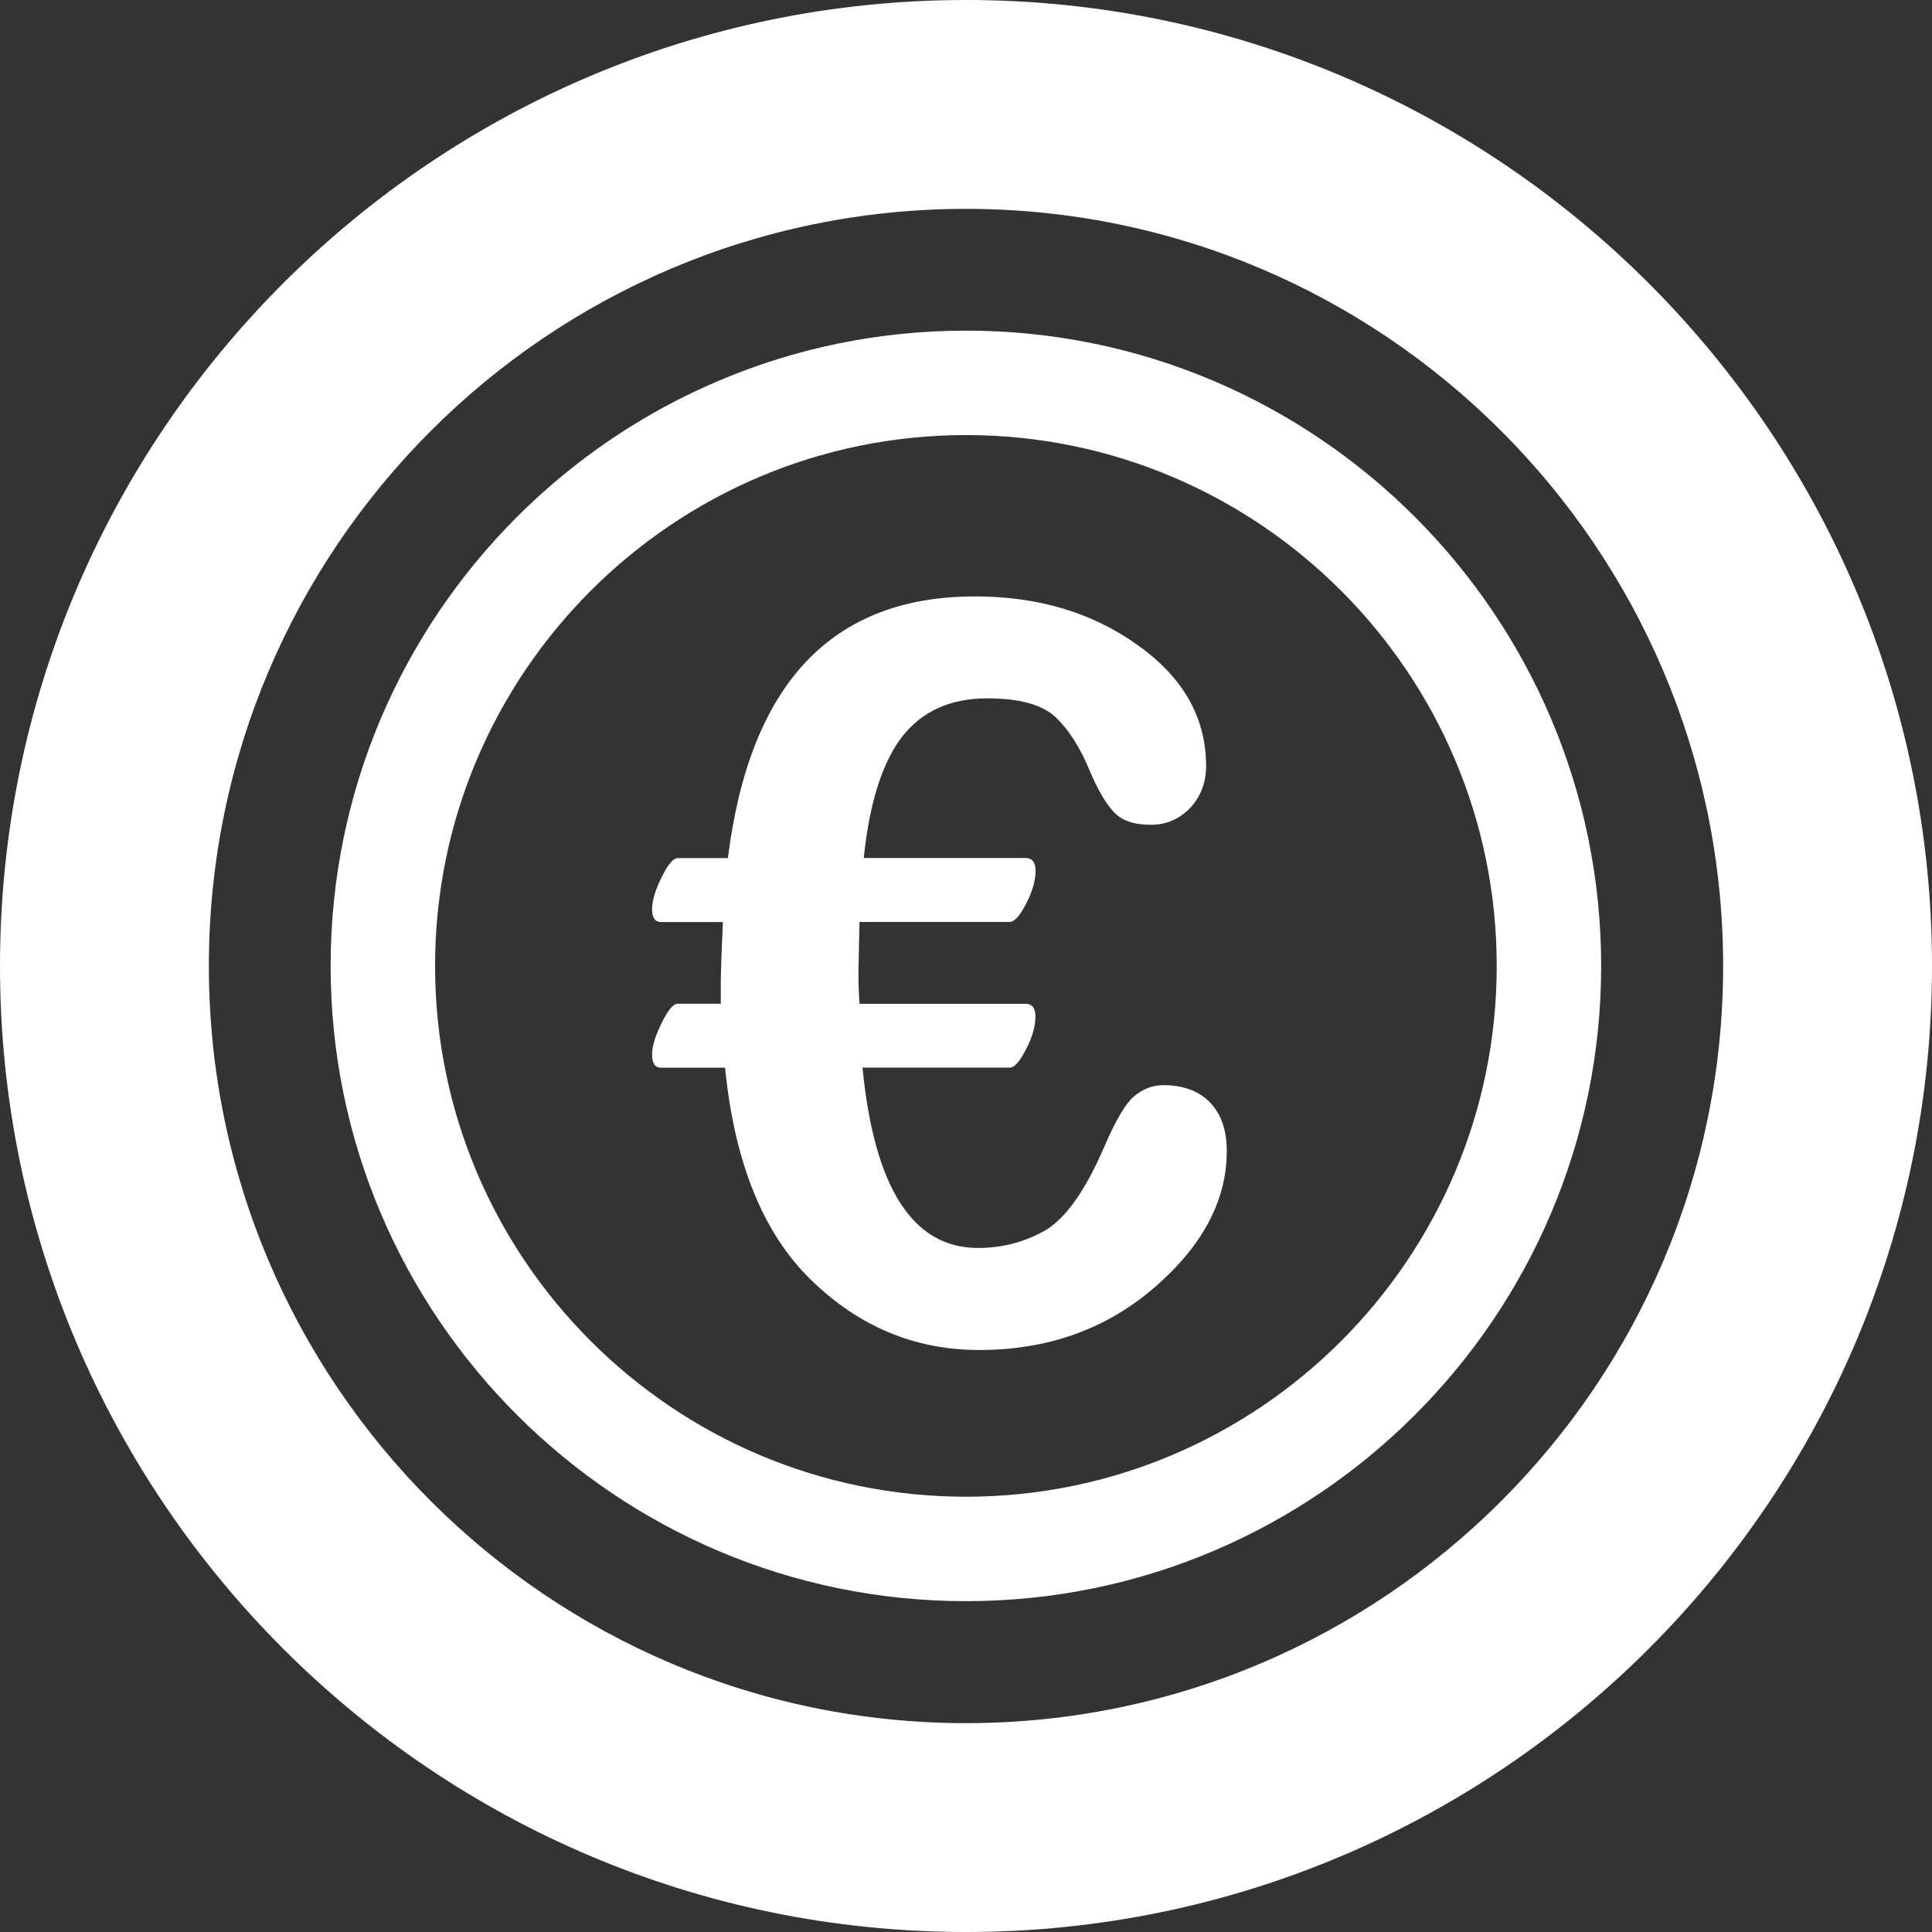 <?xml version="1.0" encoding="utf-8"?>
<!-- Generator: Adobe Illustrator 15.1.0, SVG Export Plug-In . SVG Version: 6.00 Build 0)  -->
<!DOCTYPE svg PUBLIC "-//W3C//DTD SVG 1.1//EN" "http://www.w3.org/Graphics/SVG/1.1/DTD/svg11.dtd">
<svg version="1.1" id="Mode_Isolation" xmlns="http://www.w3.org/2000/svg" xmlns:xlink="http://www.w3.org/1999/xlink" x="0px"
	 y="0px" width="18.5px" height="18.5px" viewBox="0 0 18.5 18.5" enable-background="new 0 0 18.5 18.5" xml:space="preserve">
<rect x="0" y="0" width="18.5" height="18.5" fill="#333333" stroke="none"/>
<g>
	<path fill="#FFFFFF" d="M9.25,18.5C4.148,18.5,0,14.351,0,9.25S4.148,0,9.25,0c5.1,0,9.25,4.149,9.25,9.25S14.35,18.5,9.25,18.5
		L9.25,18.5z M9.25,2C5.252,2,2,5.252,2,9.25s3.252,7.25,7.25,7.25s7.25-3.252,7.25-7.25S13.248,2,9.25,2L9.25,2z"/>
</g>
<g>
	<path fill="#FFFFFF" d="M9.25,15.332c-3.355,0-6.084-2.729-6.084-6.082c0-3.354,2.729-6.084,6.084-6.084
		c3.354,0,6.082,2.729,6.082,6.084C15.332,12.604,12.604,15.332,9.25,15.332L9.25,15.332z M9.25,4.166
		c-2.803,0-5.084,2.28-5.084,5.084c0,2.802,2.281,5.082,5.084,5.082c2.802,0,5.082-2.28,5.082-5.082
		C14.332,6.446,12.052,4.166,9.25,4.166L9.25,4.166z"/>
</g>
<g>
	<path fill="#FFFFFF" d="M8.259,10.223c0.112,1.15,0.481,1.727,1.106,1.727c0.234,0,0.449-0.057,0.643-0.168
		c0.193-0.113,0.381-0.375,0.561-0.789c0.115-0.27,0.215-0.438,0.299-0.502c0.082-0.066,0.172-0.1,0.269-0.1
		c0.192,0,0.343,0.055,0.45,0.166s0.16,0.266,0.16,0.465c0,0.471-0.23,0.906-0.691,1.305c-0.463,0.4-1.021,0.6-1.68,0.6
		c-0.616,0-1.152-0.225-1.611-0.672s-0.732-1.125-0.822-2.031H6.33c-0.057,0-0.086-0.041-0.086-0.125
		c0-0.08,0.031-0.182,0.092-0.303C6.396,9.672,6.447,9.611,6.49,9.611h0.412V9.438c0-0.141,0.008-0.344,0.02-0.609H6.33
		c-0.057,0-0.086-0.041-0.086-0.121c0-0.084,0.031-0.186,0.092-0.309C6.396,8.277,6.447,8.217,6.49,8.217H6.97
		c0.209-1.672,0.997-2.506,2.366-2.506c0.604,0,1.123,0.154,1.559,0.467c0.438,0.311,0.654,0.697,0.654,1.158
		c0,0.158-0.051,0.291-0.152,0.4c-0.104,0.107-0.229,0.162-0.377,0.162c-0.162,0-0.281-0.041-0.357-0.125
		c-0.076-0.082-0.151-0.211-0.225-0.385c-0.093-0.227-0.203-0.4-0.33-0.521c-0.129-0.121-0.349-0.18-0.654-0.18
		c-0.354,0-0.625,0.123-0.817,0.369c-0.19,0.248-0.312,0.635-0.366,1.16h1.549c0.064,0,0.096,0.041,0.096,0.125
		c0,0.09-0.029,0.193-0.09,0.311C9.766,8.77,9.713,8.828,9.668,8.828H8.23L8.22,9.299c0,0.145,0.005,0.248,0.011,0.313h1.588
		c0.064,0,0.096,0.041,0.096,0.121c0,0.092-0.029,0.197-0.09,0.314c-0.059,0.117-0.111,0.176-0.156,0.176H8.259z"/>
</g>
</svg>
